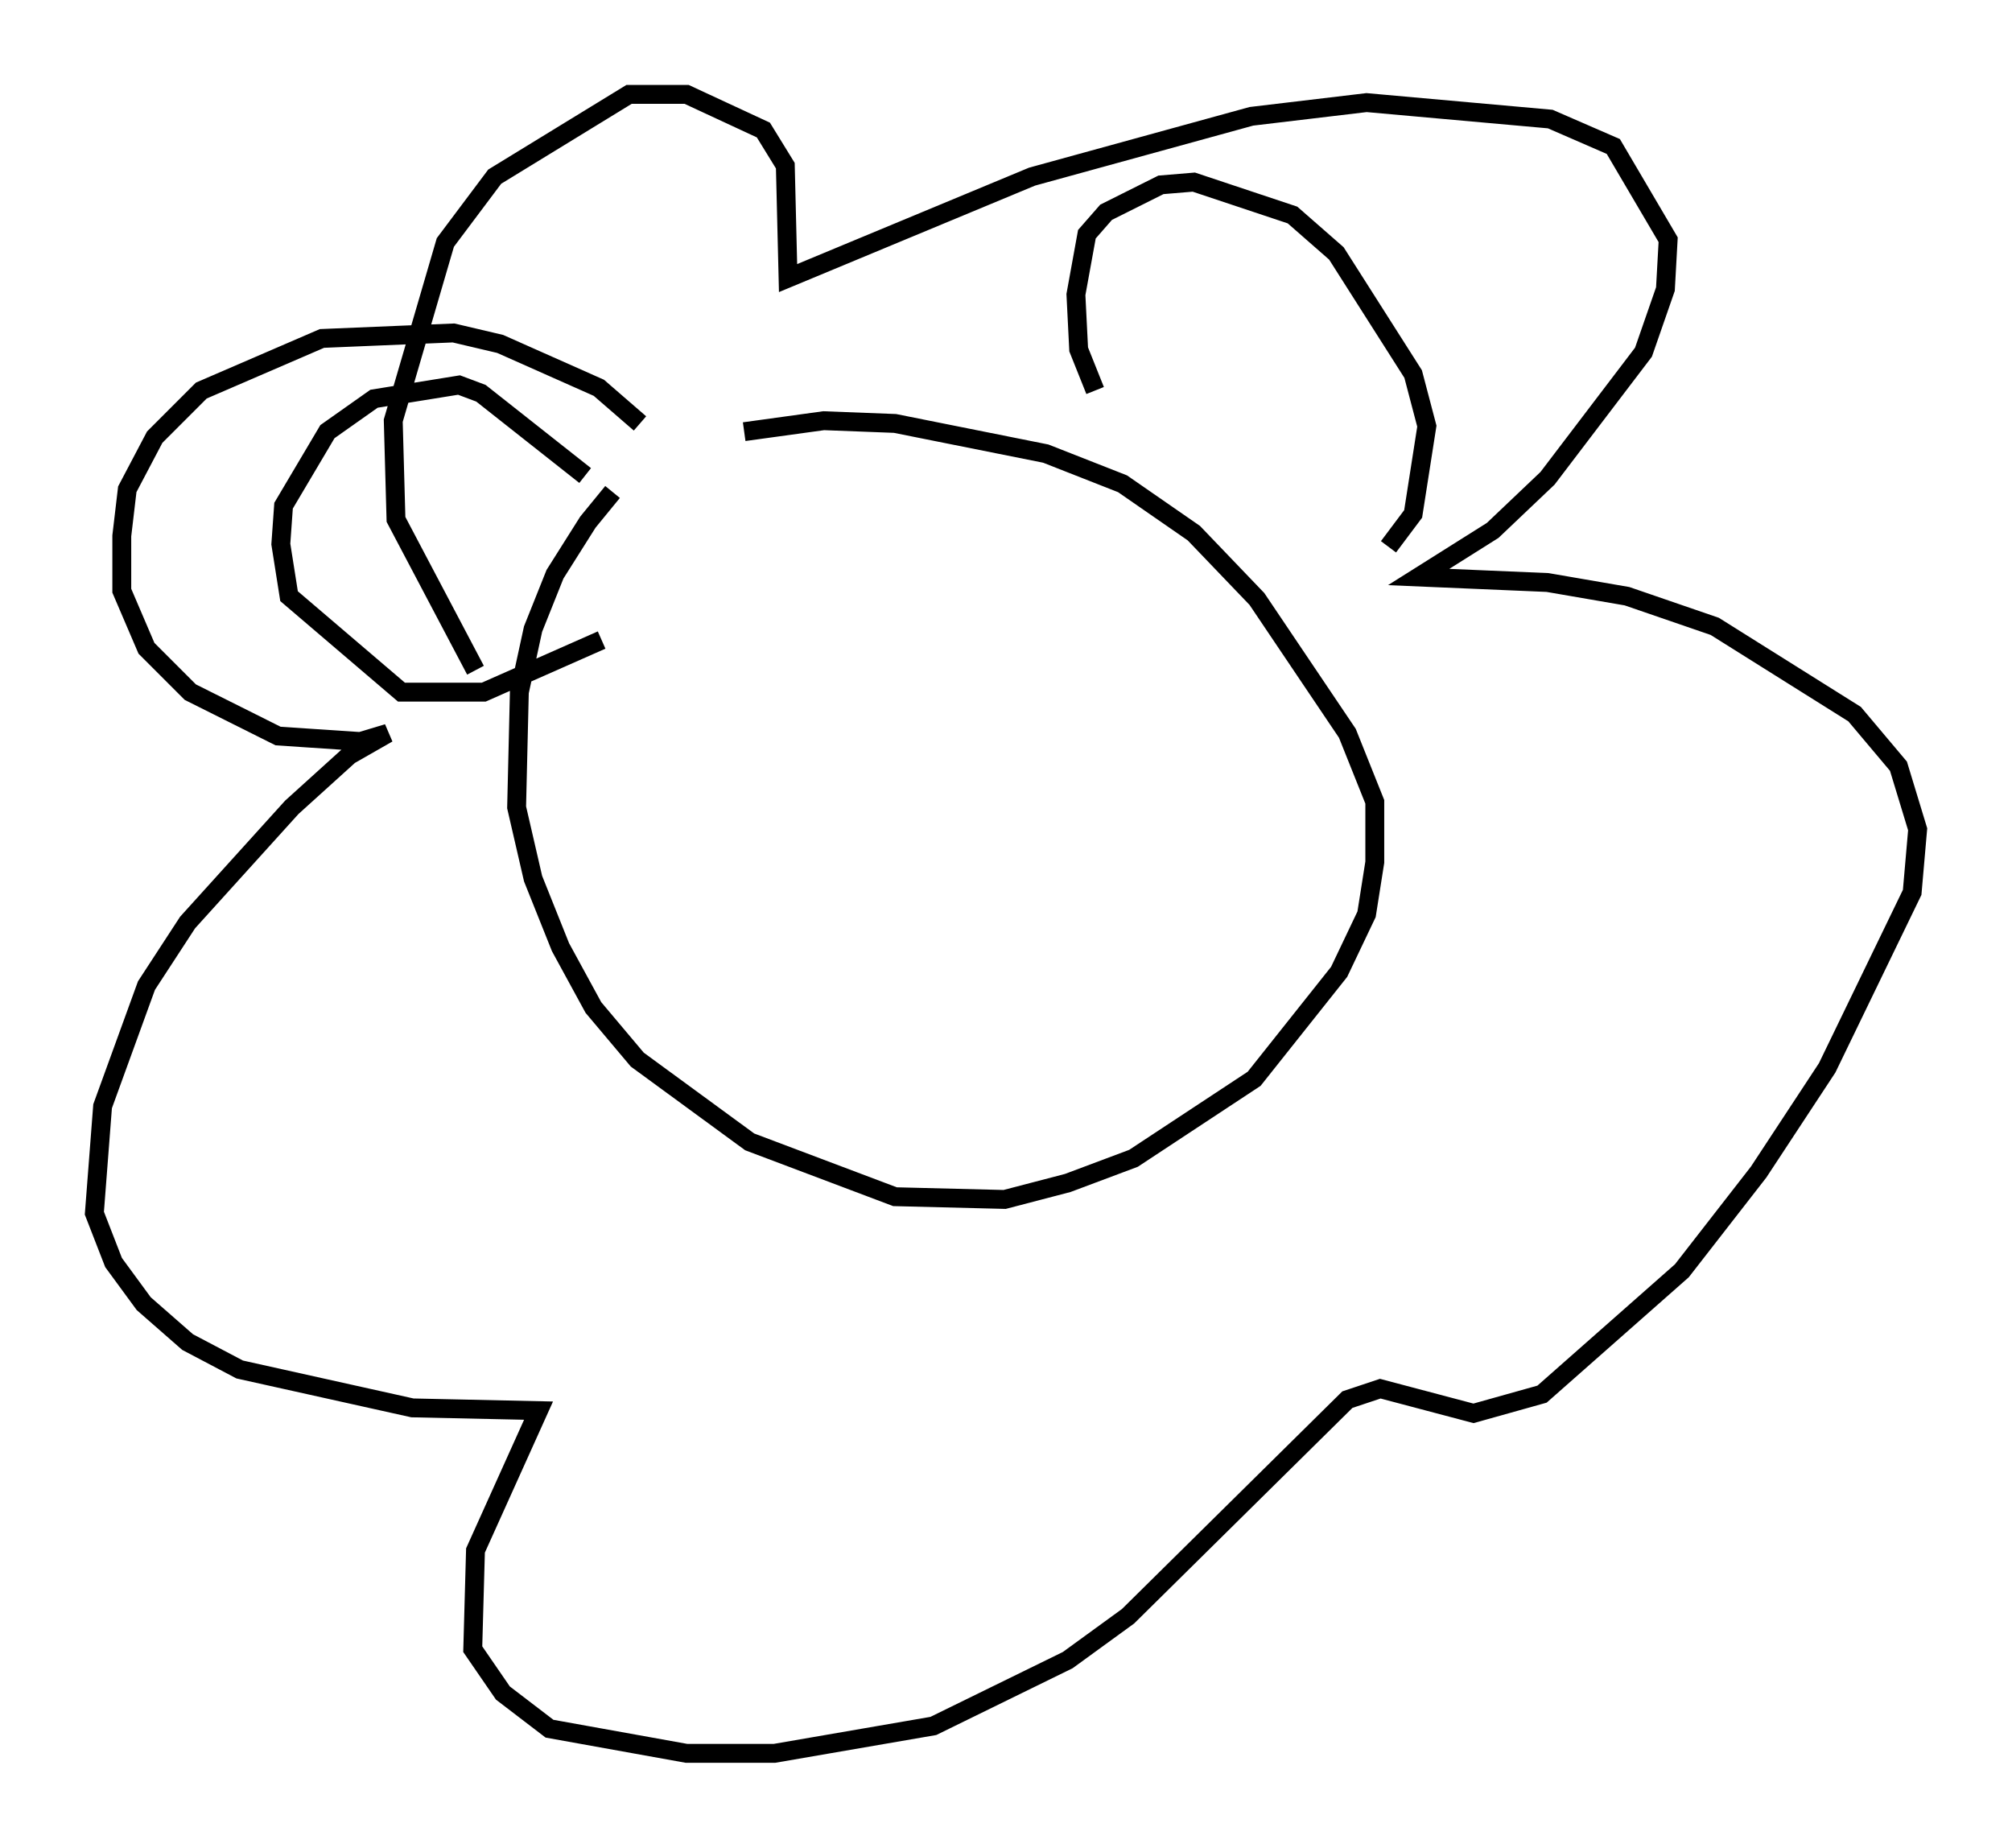 <?xml version="1.0" encoding="utf-8" ?>
<svg baseProfile="full" height="97.877" version="1.1" width="106.592" xmlns="http://www.w3.org/2000/svg" xmlns:ev="http://www.w3.org/2001/xml-events" xmlns:xlink="http://www.w3.org/1999/xlink"><defs /><rect fill="white" height="97.877" width="106.592" x="0" y="0" /><path d="M35.648, 24.173 m-3.196, 1.888 l-1.307, 1.598 -1.743, 2.76 l-1.162, 2.905 -0.726, 3.341 l-0.145, 6.101 0.872, 3.777 l1.453, 3.631 1.743, 3.196 l2.324, 2.76 5.955, 4.358 l7.698, 2.905 5.81, 0.145 l3.341, -0.872 3.486, -1.307 l6.391, -4.212 4.503, -5.665 l1.453, -3.05 0.436, -2.76 l0.0, -3.196 -1.453, -3.631 l-4.793, -7.117 -3.341, -3.486 l-3.777, -2.615 -4.067, -1.598 l-7.989, -1.598 -3.777, -0.145 l-4.212, 0.581 m-5.52, -0.436 l-2.179, -1.888 -5.229, -2.324 l-2.469, -0.581 -6.972, 0.291 l-6.391, 2.76 -2.469, 2.469 l-1.453, 2.76 -0.291, 2.469 l0.0, 2.905 1.307, 3.05 l2.324, 2.324 4.648, 2.324 l4.358, 0.291 1.453, -0.436 l-2.034, 1.162 -3.05, 2.76 l-5.52, 6.101 -2.179, 3.341 l-2.324, 6.391 -0.436, 5.665 l1.017, 2.615 1.598, 2.179 l2.324, 2.034 2.76, 1.453 l9.151, 2.034 6.682, 0.145 l-3.341, 7.408 -0.145, 5.229 l1.598, 2.324 2.469, 1.888 l7.263, 1.307 4.648, 0.0 l8.425, -1.453 7.117, -3.486 l3.196, -2.324 11.62, -11.475 l1.743, -0.581 4.939, 1.307 l3.631, -1.017 7.408, -6.536 l4.067, -5.229 3.631, -5.52 l4.503, -9.296 0.291, -3.341 l-1.017, -3.341 -2.324, -2.76 l-7.408, -4.648 -4.648, -1.598 l-4.212, -0.726 -6.827, -0.291 l3.922, -2.469 2.905, -2.76 l5.084, -6.682 1.162, -3.341 l0.145, -2.615 -2.905, -4.939 l-3.341, -1.453 -9.732, -0.872 l-6.101, 0.726 -11.62, 3.196 l-12.927, 5.374 -0.145, -5.955 l-1.162, -1.888 -4.067, -1.888 l-3.05, 0.0 -7.117, 4.358 l-2.615, 3.486 -2.76, 9.441 l0.145, 5.229 4.212, 7.989 m5.81, -10.313 l-5.52, -4.358 -1.162, -0.436 l-4.503, 0.726 -2.469, 1.743 l-2.324, 3.922 -0.145, 2.034 l0.436, 2.76 5.955, 5.084 l4.358, 0.0 6.246, -2.76 m26.145, -13.218 l-0.872, -2.179 -0.145, -2.905 l0.581, -3.196 1.017, -1.162 l2.905, -1.453 1.743, -0.145 l5.229, 1.743 2.324, 2.034 l4.067, 6.391 0.726, 2.76 l-0.726, 4.648 -1.307, 1.743 " fill="none" stroke="black" stroke-width="1" /></svg>